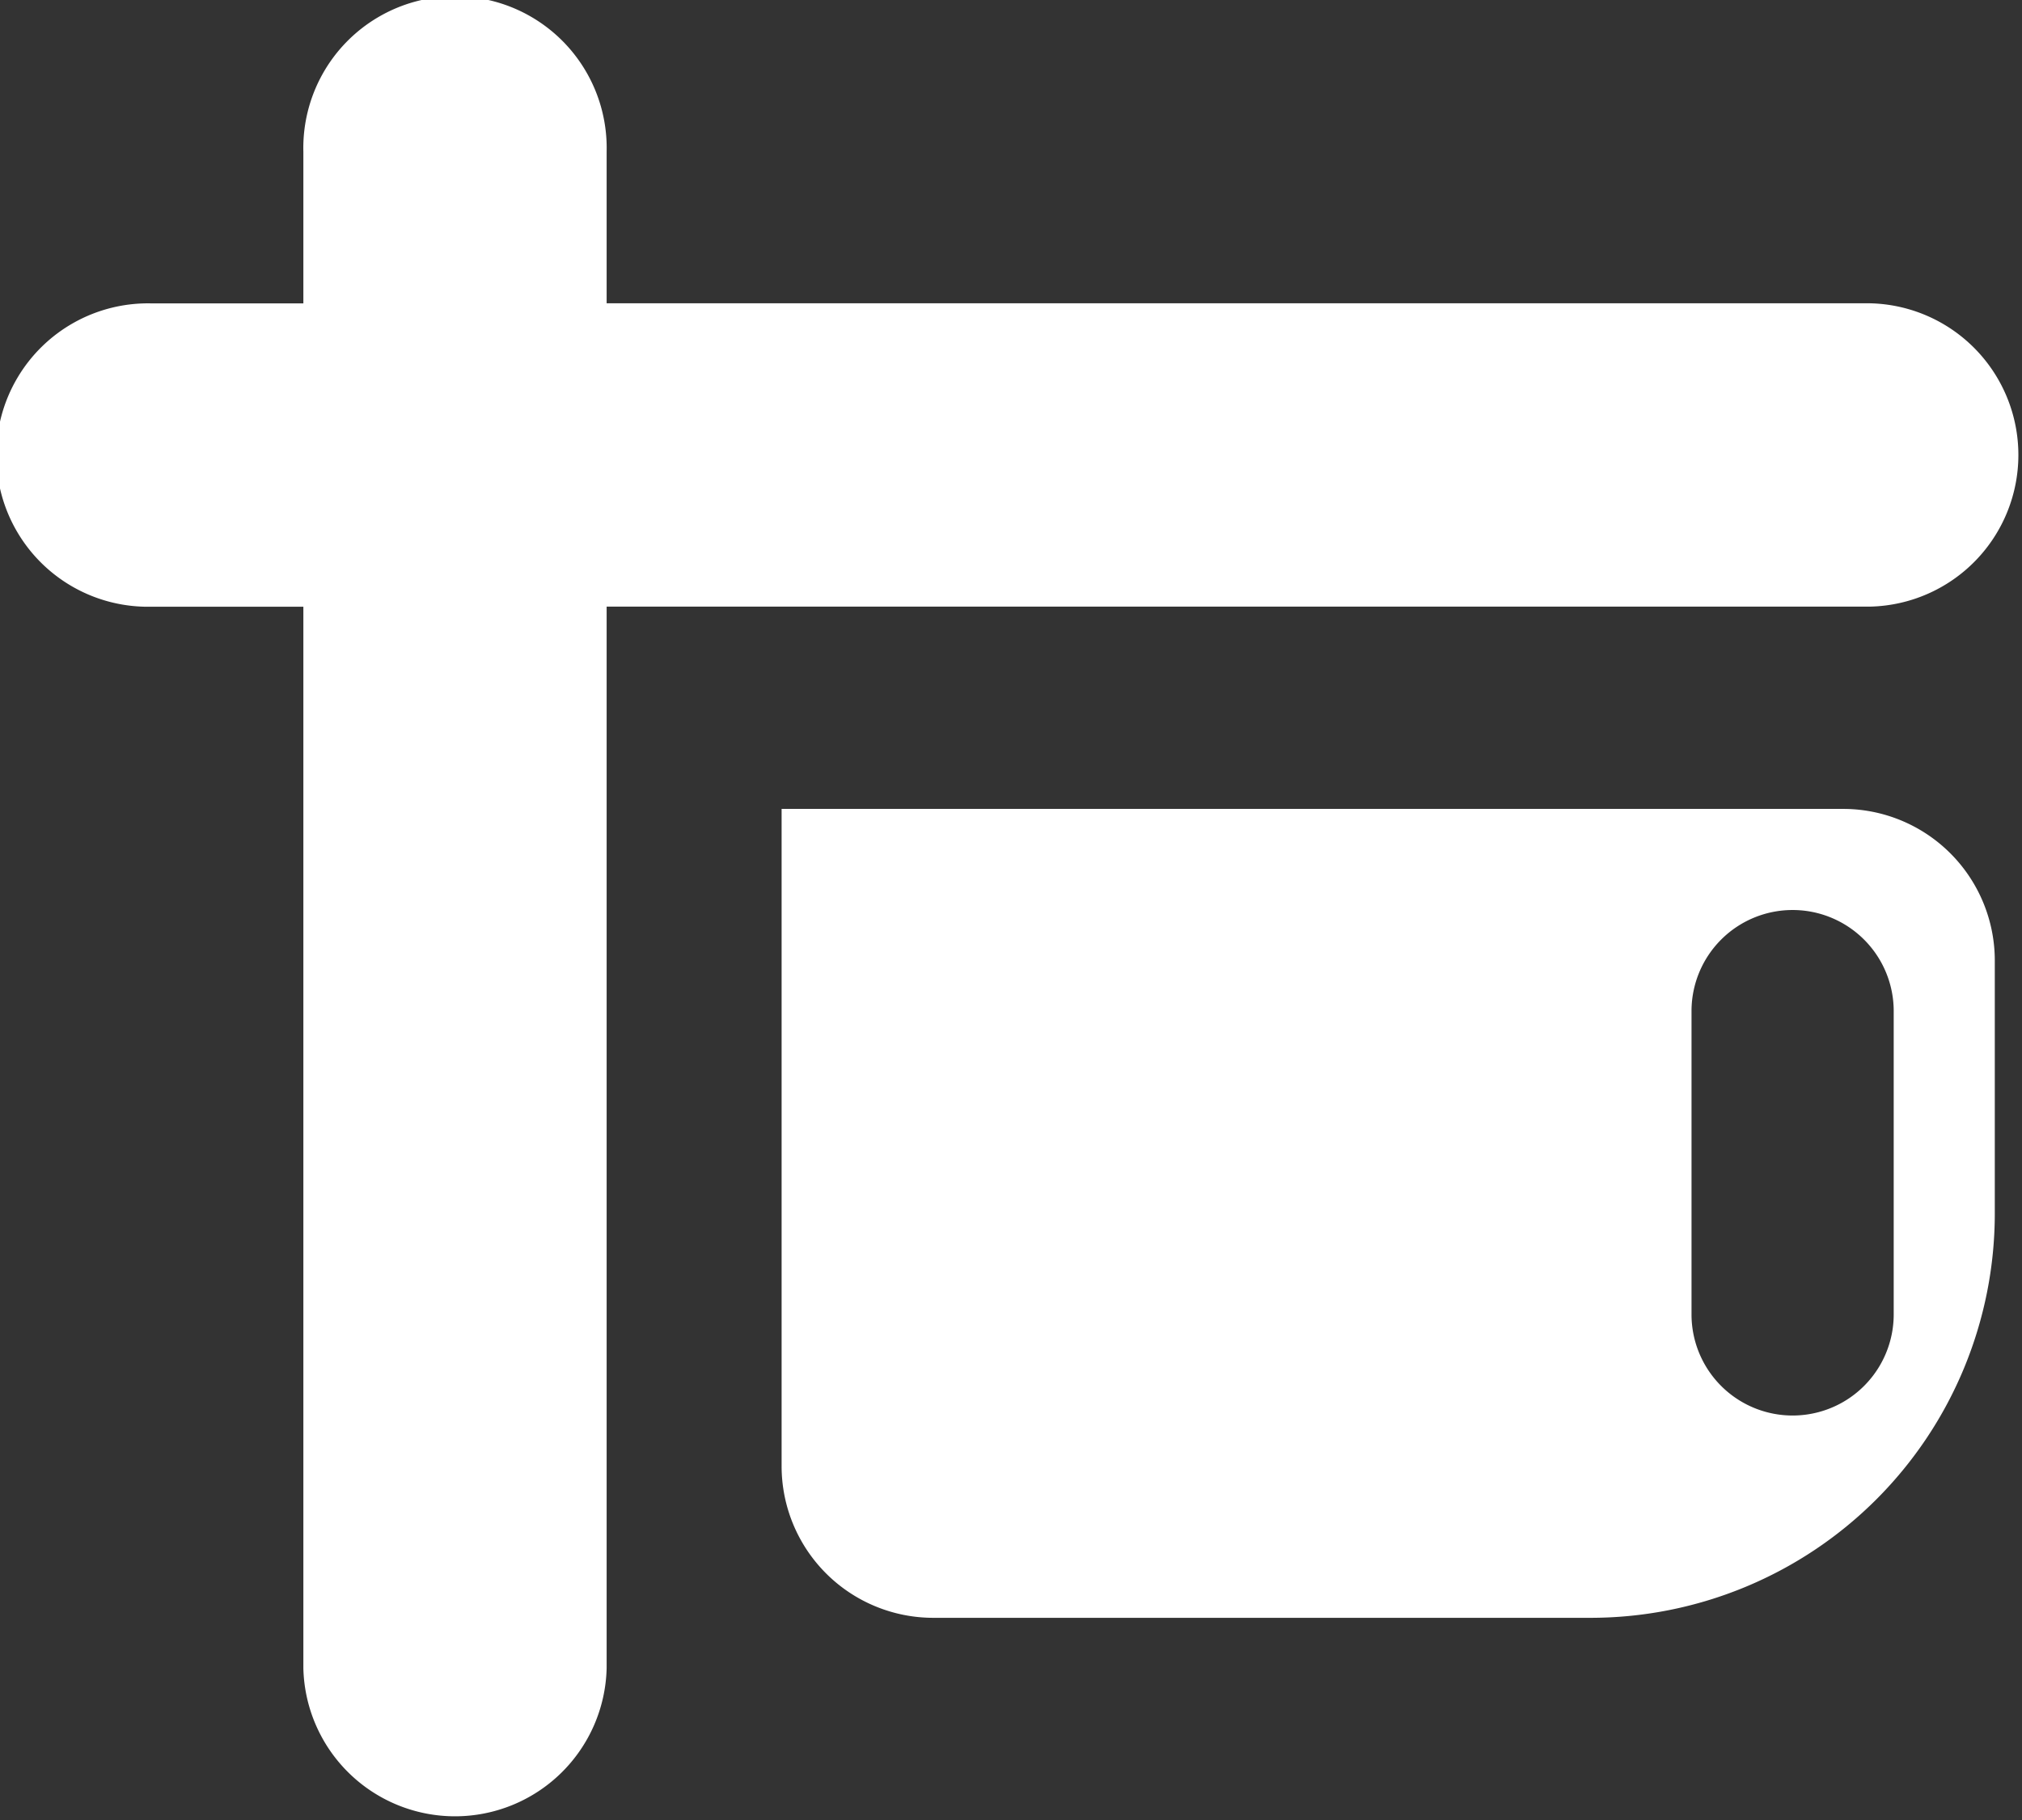 <svg id="mailbox-34" xmlns="http://www.w3.org/2000/svg" width="22.222" height="20" viewBox="0 0 22.222 20">
	<rect x="0" y="0" width="22.222" height="20" fill="#333333" stroke="none"/>
	<path id="Path_26023" data-name="Path 26023" d="M92,131.333h13.889a1.667,1.667,0,0,1,0,3.333H92v11.667a1.667,1.667,0,0,1-3.333,0V134.667H87a1.667,1.667,0,1,1,0-3.333h1.667v-1.667a1.667,1.667,0,1,1,3.333,0Z" transform="translate(-85.333 -128)" fill="white" />
	<path id="Path_26024" data-name="Path 26024" d="M426.667,469.333h11.667A1.667,1.667,0,0,1,440,471v2.778a4.444,4.444,0,0,1-4.444,4.444h-7.222a1.667,1.667,0,0,1-1.667-1.667Zm11.111,1.111a1.111,1.111,0,0,0-1.111,1.111v3.333a1.111,1.111,0,1,0,2.222,0v-3.333A1.111,1.111,0,0,0,437.778,470.444Z" transform="translate(-418.077 -460.444)" fill="white" />
</svg>
